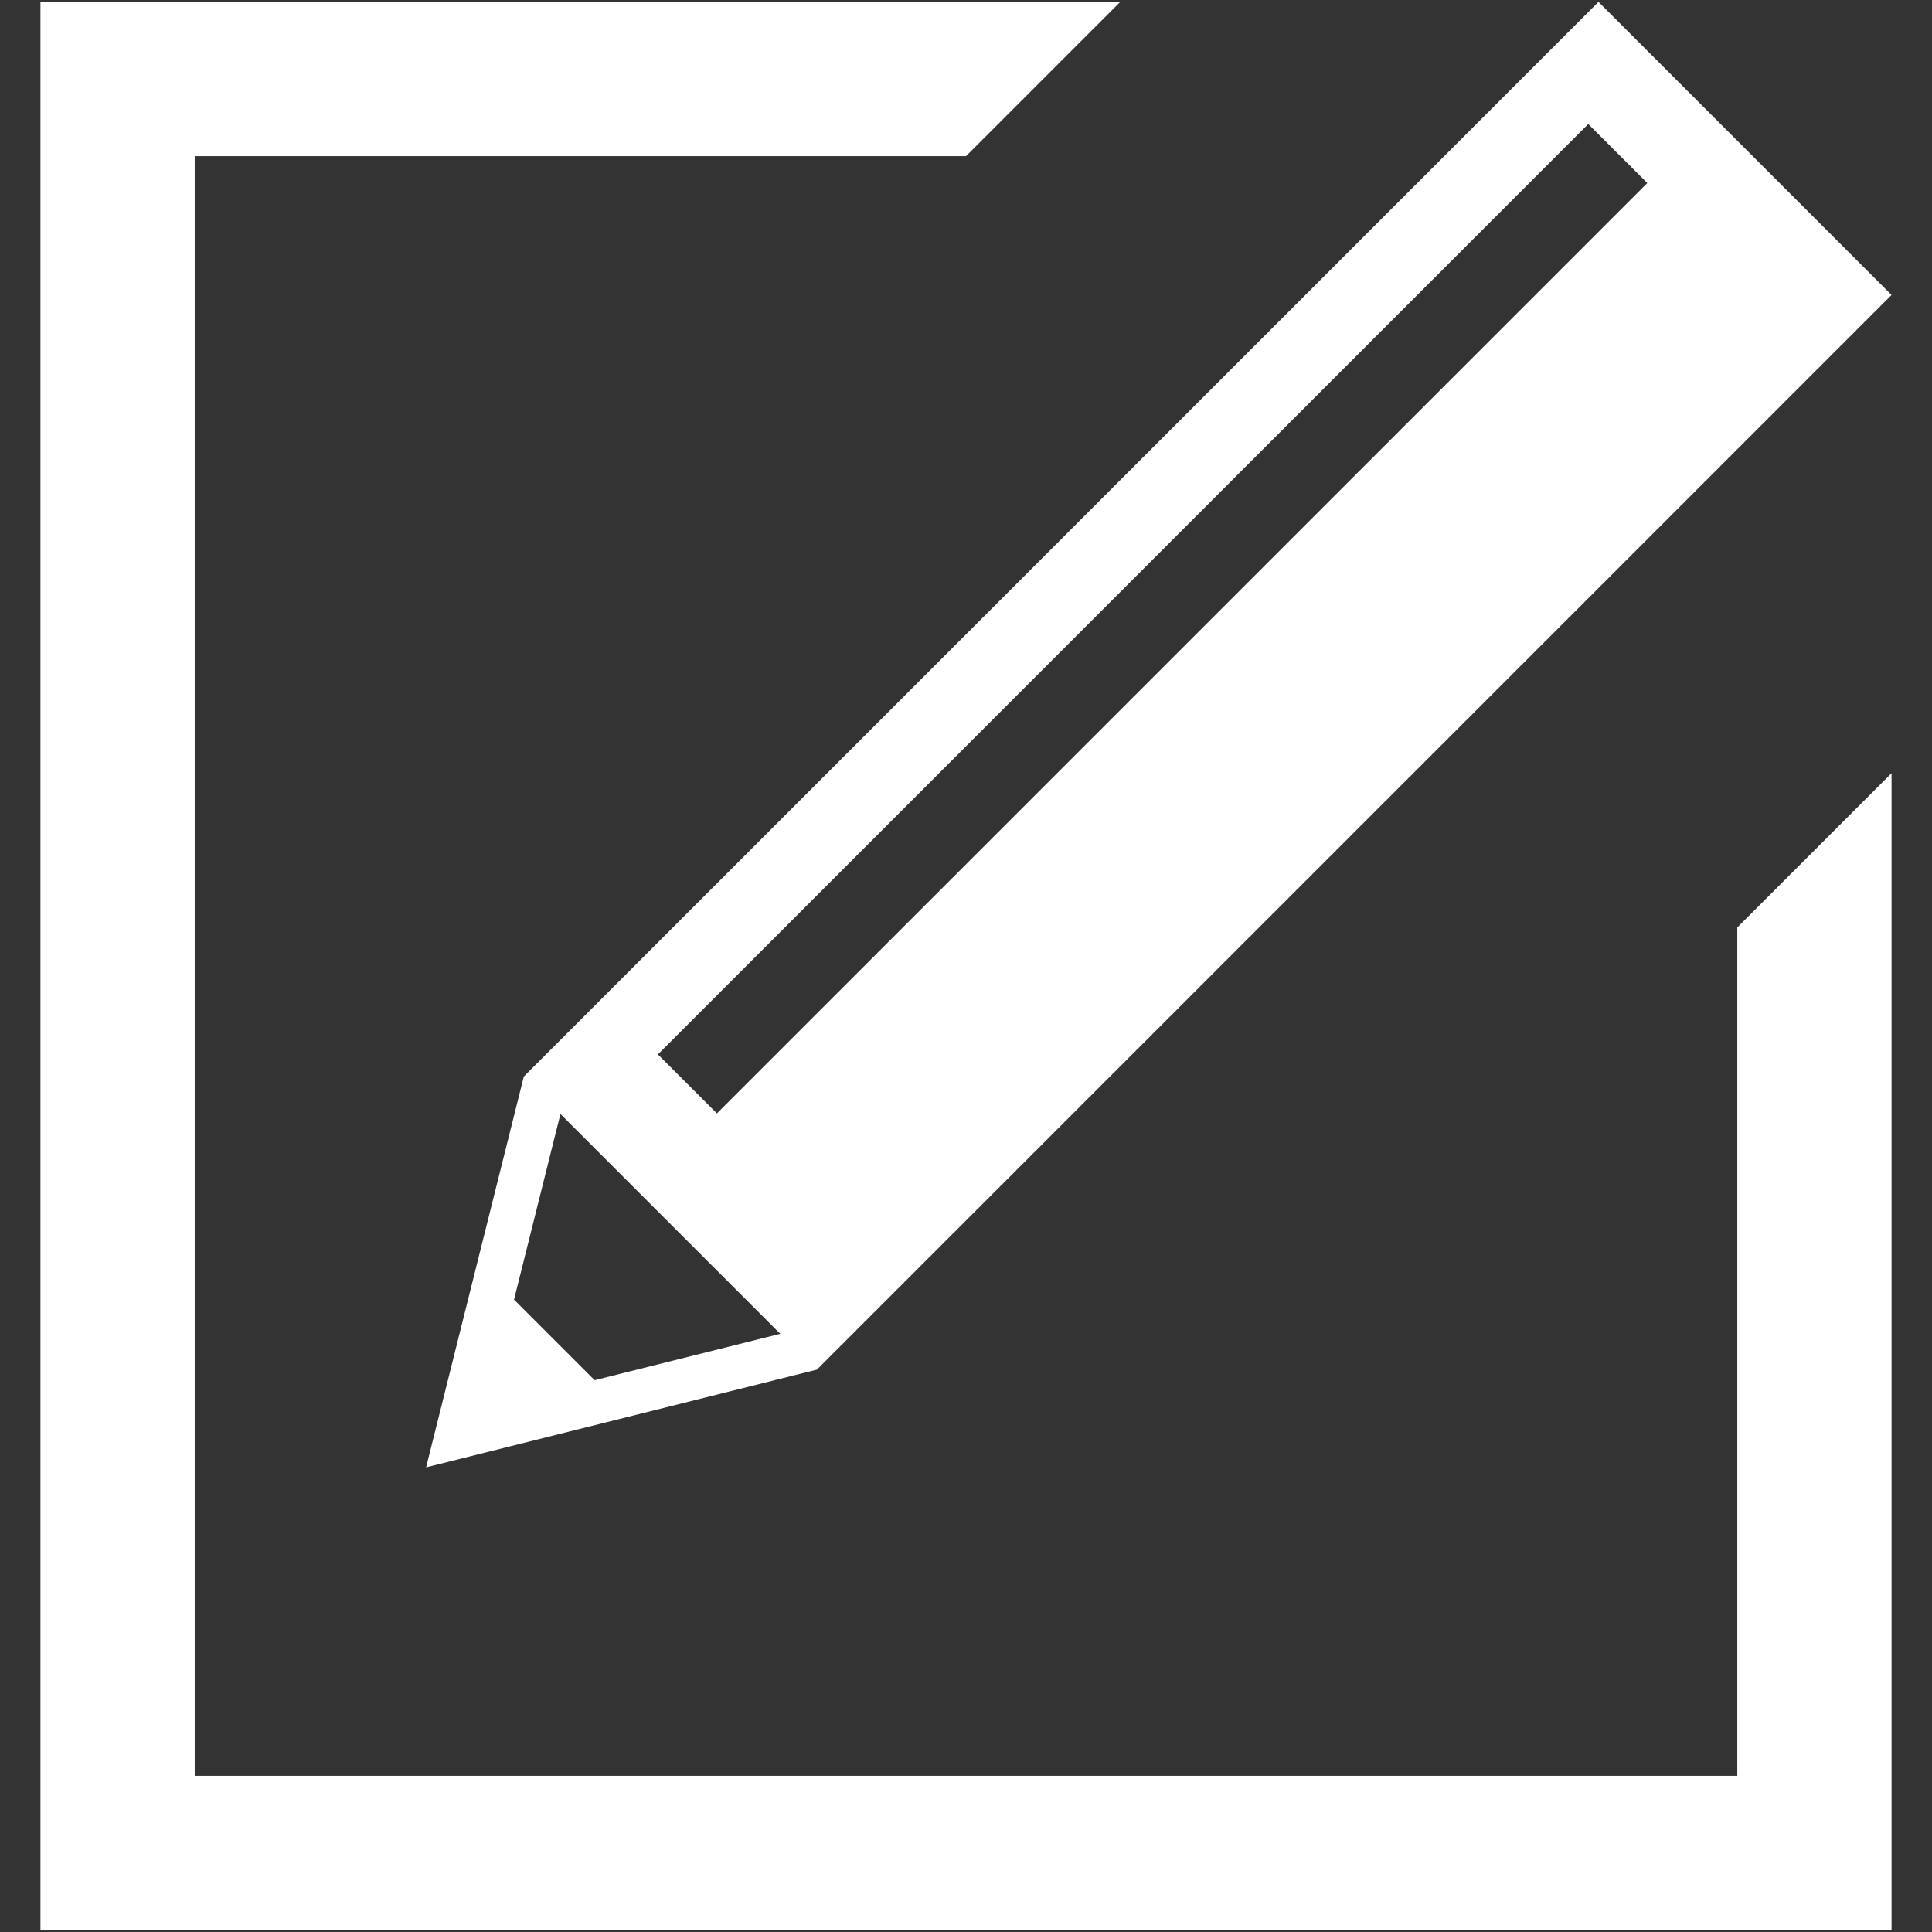 <?xml version="1.0" encoding="iso-8859-1"?>
<!DOCTYPE svg PUBLIC "-//W3C//DTD SVG 1.1//EN" "http://www.w3.org/Graphics/SVG/1.1/DTD/svg11.dtd">
<svg 
 version="1.1" xmlns="http://www.w3.org/2000/svg" xmlns:xlink="http://www.w3.org/1999/xlink" x="0px" y="0px" width="512px"
	 height="512px" viewBox="0 0 512 512" style="enable-background:new 0 0 512 512;" xml:space="preserve"
><rect x="0" y="0" width="512" height="512" fill="#333333" stroke="none"/><g fill="#ffffff" id="afcae5a789ccd549f9c6e2a2f80d8412"><g fill="#ffffff"></g><path style="display: inline;" d="M423.607,0.5L138.814,285.295l-25.894,103.564l103.565-25.893L501.279,78.172L423.607,0.5z
		 M157.581,365.769l-21.358-21.357l12.3-49.192l58.254,58.254L157.581,365.769z M189.993,295.066l-15.646-15.641L420.908,32.869
		l15.644,15.641L189.993,295.066z M501.279,204.899v40.881v224.839V511.5h-40.88H51.601h-40.88v-40.881V0.5H256h40.88L256,41.38
		H51.601v429.239h408.799V245.78L501.279,204.899z"></path></g></svg>
